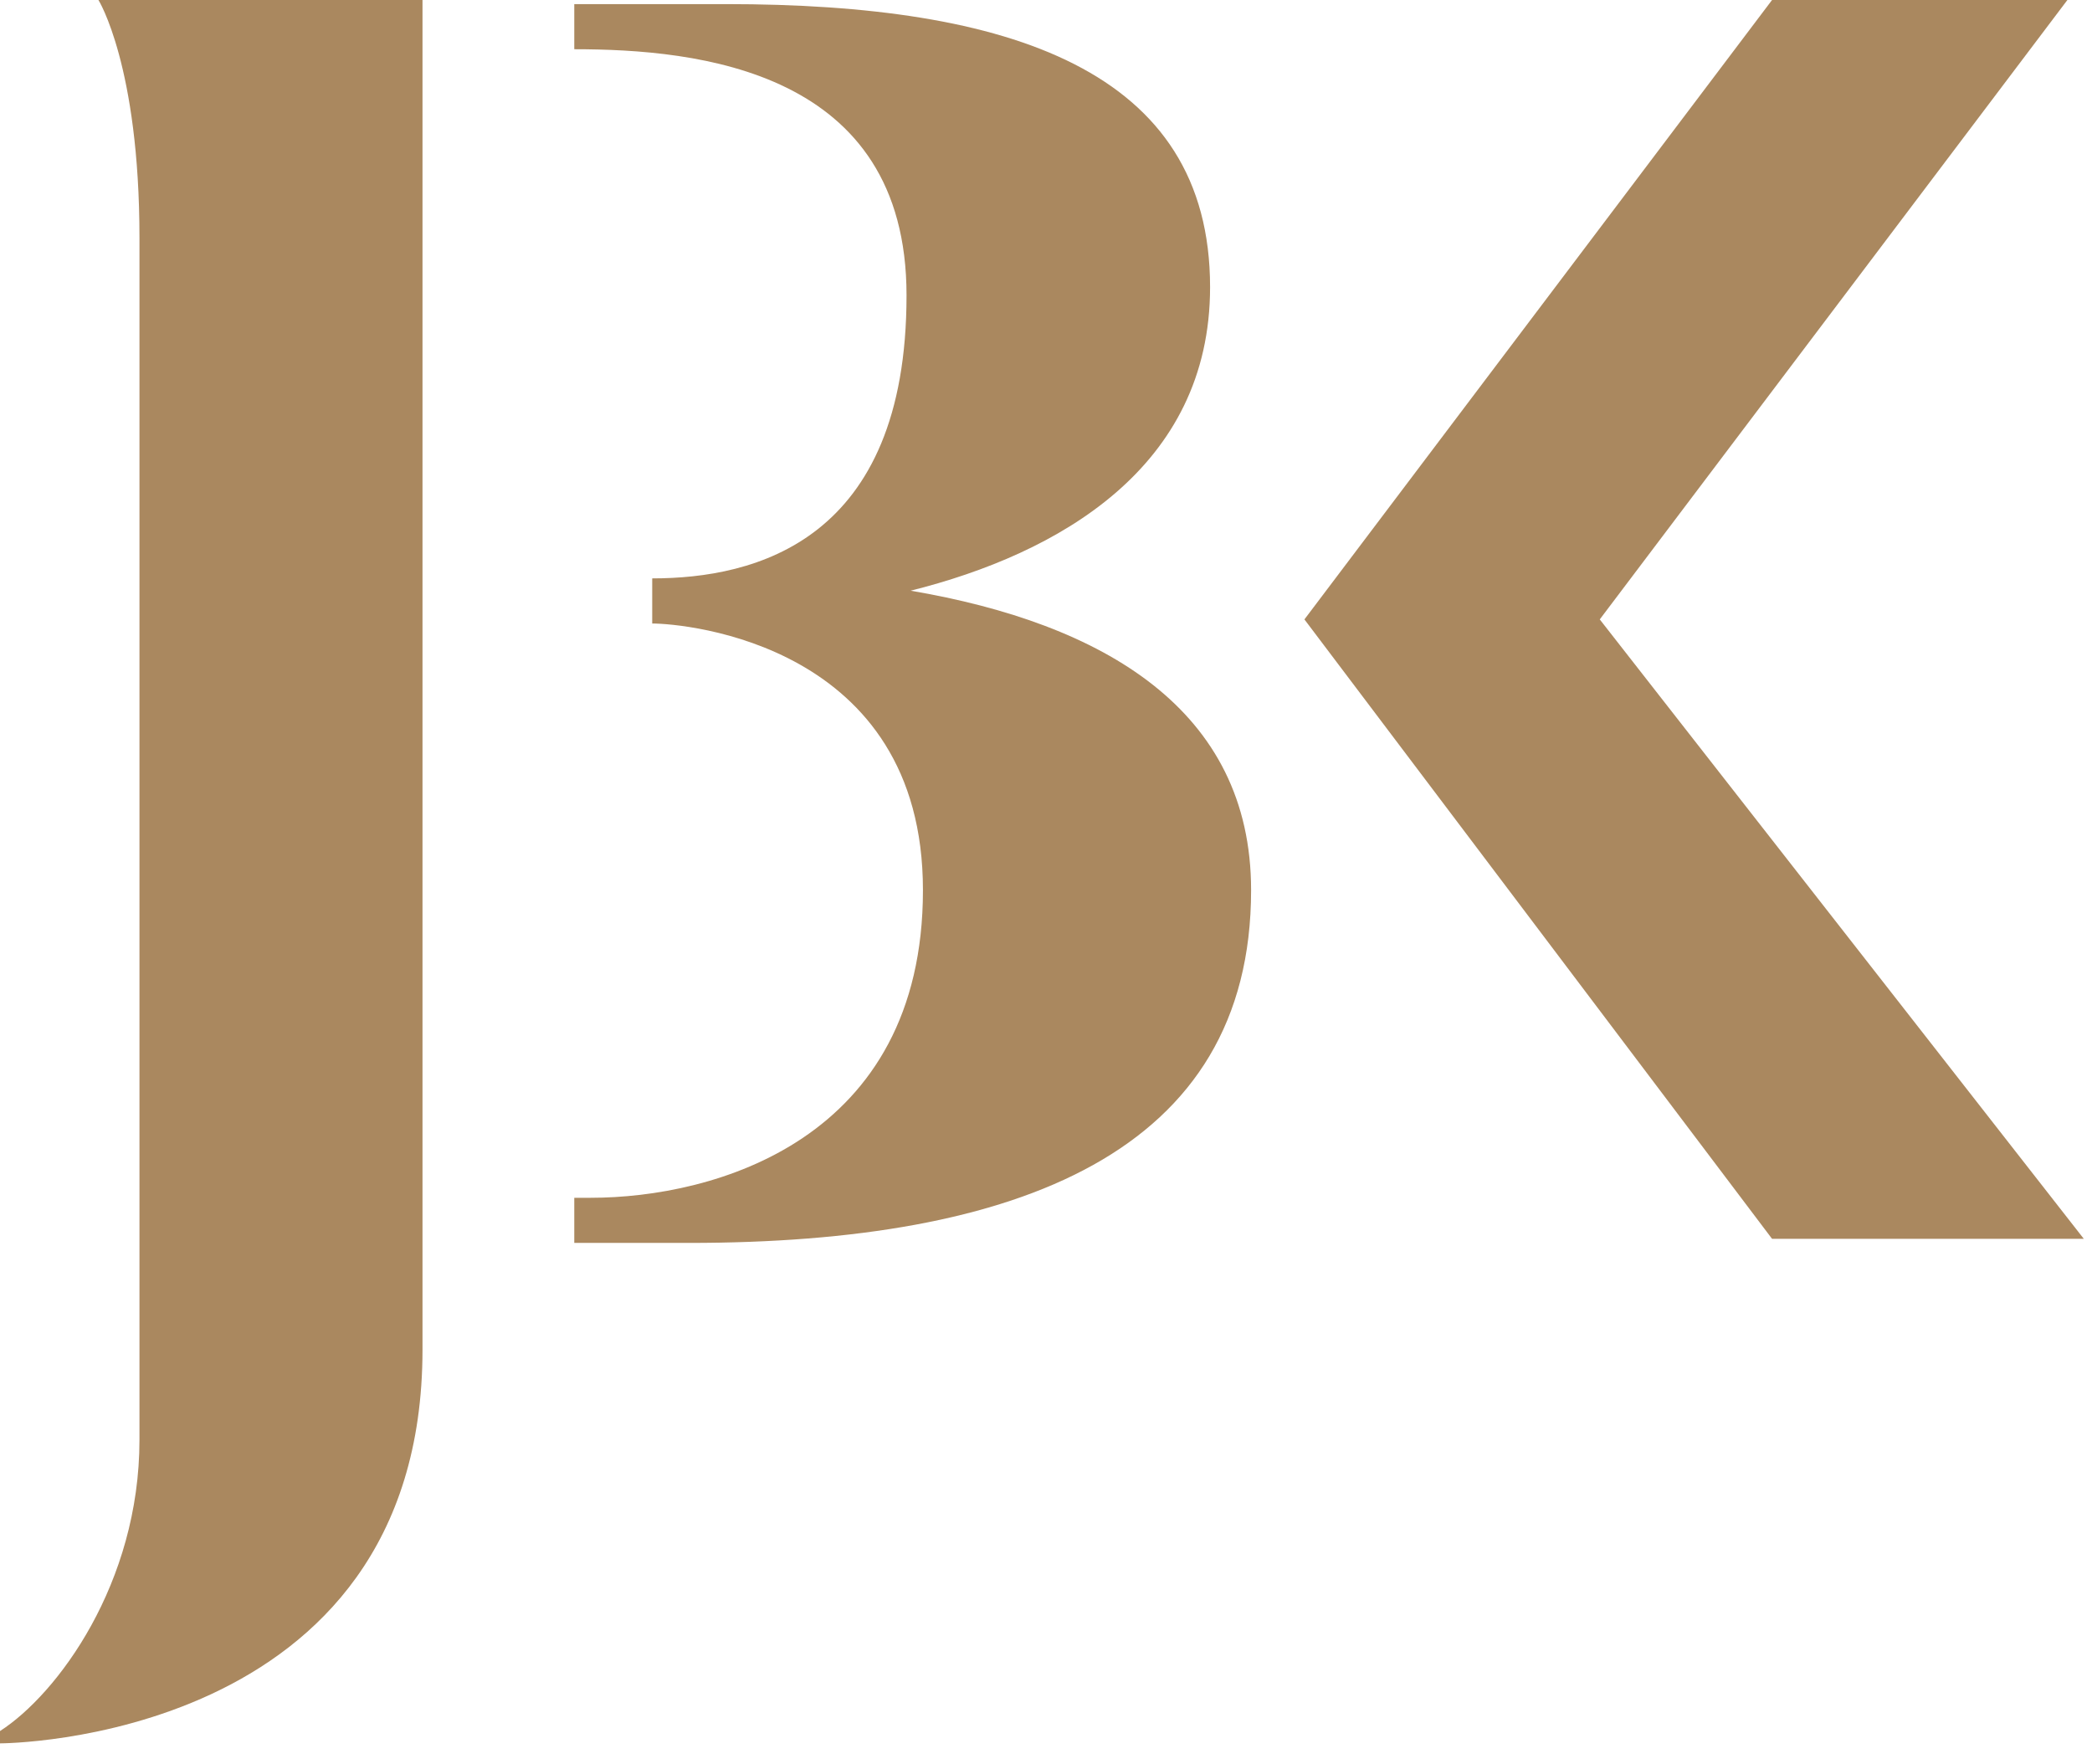 <svg width="51" height="43" viewBox="0 0 51 43" fill="none" xmlns="http://www.w3.org/2000/svg">
<g clip-path="url(#clip0)">
<path d="M22.2 14.4C25.8 13.5 29.5 11.4 29.5 7C29.5 1.7 24.6 0.1 17.7 0.1H14V1.2C17 1.2 22.1 1.7 22.1 7.2C22.1 13.2 18.4 14.1 15.9 14.1V15.2C16.7 15.2 22.5 15.7 22.5 21.7C22.5 27.8 17.4 29.2 14.4 29.2H14V30.3H16.8C24.8 30.3 30.5 28.1 30.5 21.7C30.5 17.3 26.9 15.2 22.2 14.4Z" fill="#AA885F"/>
<path d="M43.2 0L31.8 15.1L43.2 30.2H50.8L39 15.1L50.4 0H43.2Z" fill="#AA885F"/>
<path d="M2.4 0C2.4 0 3.4 1.6 3.4 5.8V35.1C3.4 38.6 1.4 41.3 0 42.2V42.5C0 42.5 10.3 42.5 10.3 32.9V0H2.4Z" fill="#AA885F"/>
</g>
<defs>
<clipPath id="clip0">
<rect width="50.8" height="42.6" fill="white"/>
</clipPath>
</defs>
</svg>
